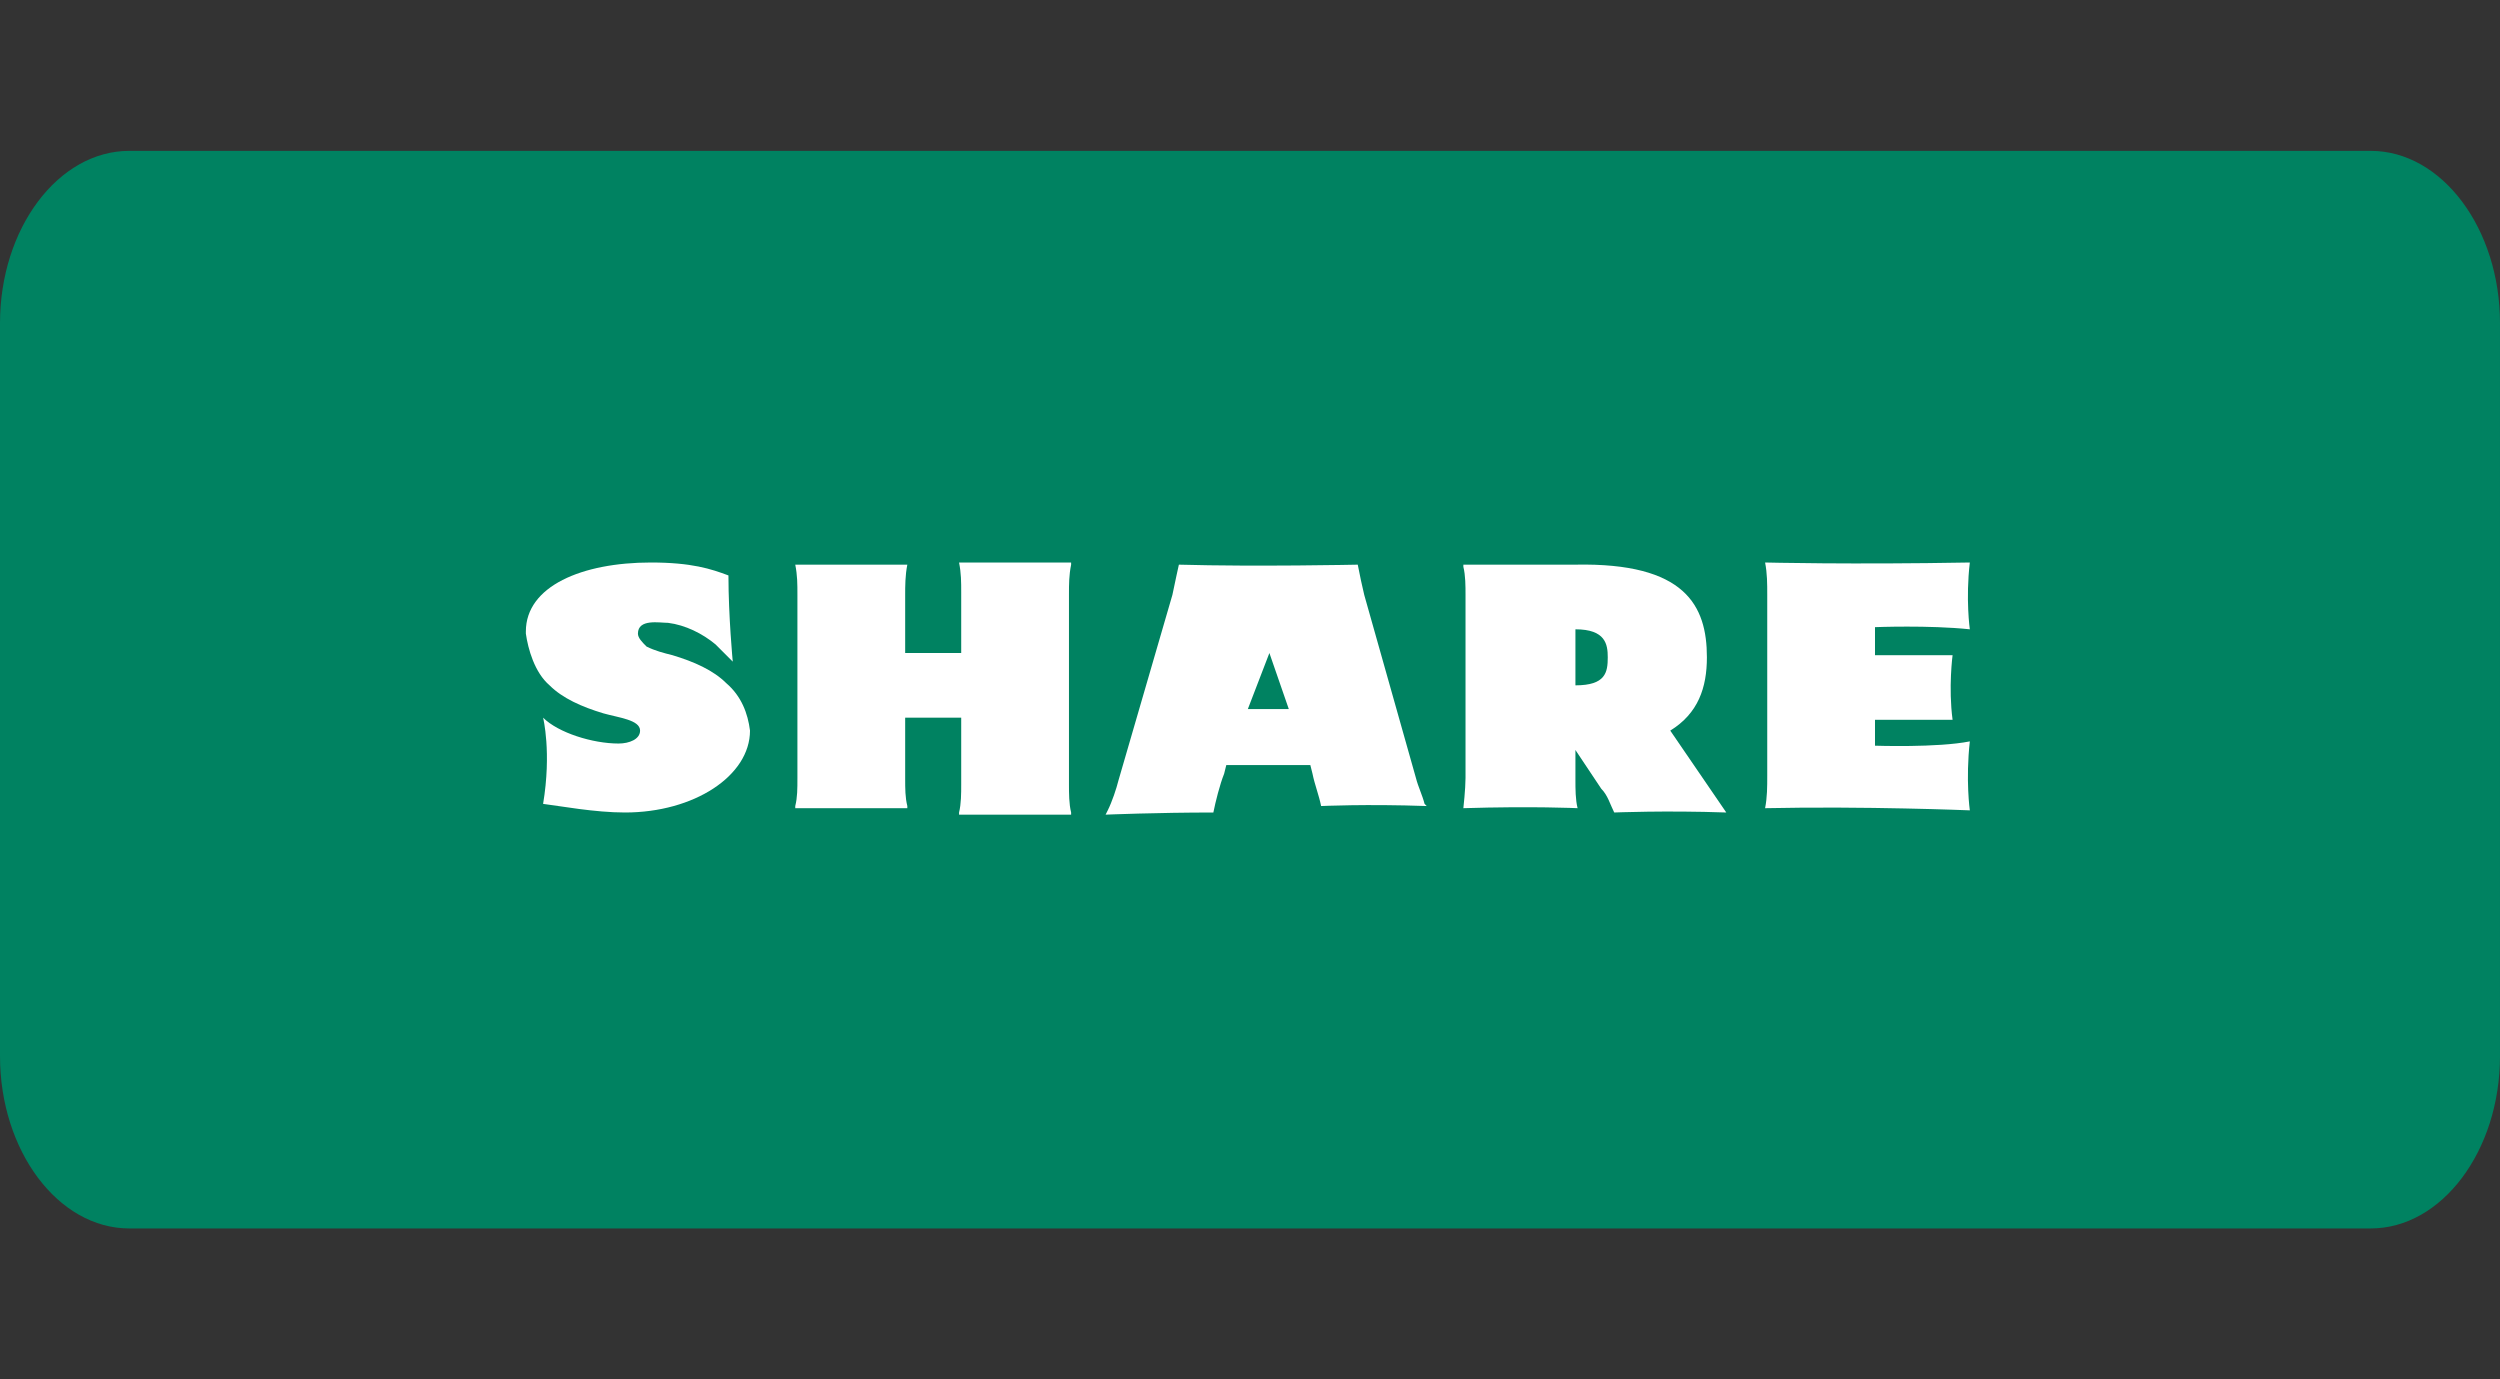<?xml version="1.0" encoding="utf-8"?>
<!-- Generator: Adobe Illustrator 28.3.0, SVG Export Plug-In . SVG Version: 6.00 Build 0)  -->
<svg version="1.1" id="Layer_1" xmlns="http://www.w3.org/2000/svg" xmlns:xlink="http://www.w3.org/1999/xlink" x="0px" y="0px"
	 viewBox="0 0 116 64" style="enable-background:new 0 0 116 64;" xml:space="preserve">
<rect x="0" y="0" width="116" height="64" fill="#333333" stroke="none"/>
<style type="text/css">
	.st0{fill:#008261;}
	.st1{enable-background:new    ;}
	.st2{fill:#FFFFFF;}
</style>
<path class="st0" d="M110,7H6c-3.3,0-6,3.6-6,8v34c0,4.4,2.7,8,6,8h104c3.3,0,6-3.6,6-8V15C116,10.6,113.3,7,110,7z"/>
<g>
	<g class="st1">
		<path class="st2" d="M34,30.7c-0.1-0.1-0.3-0.3-0.4-0.4c-0.1-0.1-0.2-0.2-0.4-0.4c-0.6-0.5-1.4-0.9-2.2-1c-0.4,0-1.4-0.2-1.4,0.5
			c0,0.2,0.2,0.4,0.4,0.6c0.4,0.2,0.8,0.3,1.2,0.4c1,0.3,1.9,0.7,2.5,1.3c0.7,0.6,1,1.4,1.1,2.2c0,2.1-2.6,3.8-5.8,3.8
			c-1.4,0-3-0.3-3.8-0.4c0.4-2.4,0-4,0-4c0.7,0.7,2.3,1.2,3.5,1.2c0.5,0,1-0.2,1-0.6c0,0,0,0,0,0c0-0.5-1-0.6-1.7-0.8
			c-1-0.3-1.9-0.7-2.5-1.3c-0.7-0.6-1-1.7-1.1-2.4c0,0,0,0,0-0.1c0-2.1,2.6-3.2,5.8-3.2c1.9,0,2.8,0.3,3.6,0.6
			C33.8,28.6,34,30.7,34,30.7z"/>
		<path class="st2" d="M49.7,26.2c-0.1,0.5-0.1,0.9-0.1,1.4v8.8c0,0.4,0,0.9,0.1,1.3l0,0.1h-5.2l0-0.1c0.1-0.4,0.1-0.9,0.1-1.3v-3.1
			H42v2.8c0,0.5,0,0.9,0.1,1.3l0,0.1h-5.2l0-0.1C37,37,37,36.6,37,36.1v-8.5c0-0.5,0-0.9-0.1-1.4h5.2C42,26.7,42,27.2,42,27.6v2.7
			h2.6v-2.8c0-0.5,0-0.9-0.1-1.4H49.7z"/>
		<path class="st2" d="M51.3,37.8l0.1-0.2c0.2-0.4,0.4-1,0.5-1.4l2.5-8.6c0.1-0.5,0.3-1.4,0.3-1.4c3.6,0.1,8.3,0,8.3,0
			c0.1,0.5,0.2,1,0.3,1.4l2.4,8.5c0.1,0.4,0.3,0.8,0.4,1.2l0.1,0.1c-2.8-0.1-4.9,0-4.9,0c-0.1-0.5-0.3-1-0.4-1.5l-0.1-0.4h-3.9
			l-0.1,0.4c-0.2,0.5-0.4,1.3-0.5,1.8C53.7,37.7,51.3,37.8,51.3,37.8z M57.9,32.9h1.9l-0.9-2.6L57.9,32.9z"/>
		<path class="st2" d="M80.1,37.7c-2.8-0.1-5.2,0-5.2,0c-0.2-0.4-0.3-0.8-0.6-1.1l-1.2-1.8v1.4c0,0.4,0,0.9,0.1,1.3
			c0,0-2.1-0.1-5.3,0c0,0,0.1-0.9,0.1-1.4v-8.5c0-0.4,0-0.9-0.1-1.3l0-0.1h4.8c0.1,0,0.3,0,0.4,0c5.1-0.1,6.1,1.9,6.1,4.3
			c0,1.4-0.4,2.6-1.7,3.4L80.1,37.7z M74.6,30.5c0-0.6-0.1-1.3-1.5-1.3v2.6C74.5,31.8,74.6,31.2,74.6,30.5z"/>
		<path class="st2" d="M81.9,37.5L81.9,37.5c0.1-0.5,0.1-1,0.1-1.5v-8.4c0-0.5,0-1-0.1-1.5c0,0,4,0.1,9.5,0c-0.2,1.7,0,3.1,0,3.1
			C89.5,29,87,29.1,87,29.1v1.3h3.6c0,0-0.2,1.5,0,3H87v1.2c0,0,2.9,0.1,4.4-0.2c-0.2,1.8,0,3.2,0,3.2S86.5,37.4,81.9,37.5z"/>
	</g>
</g>
</svg>
